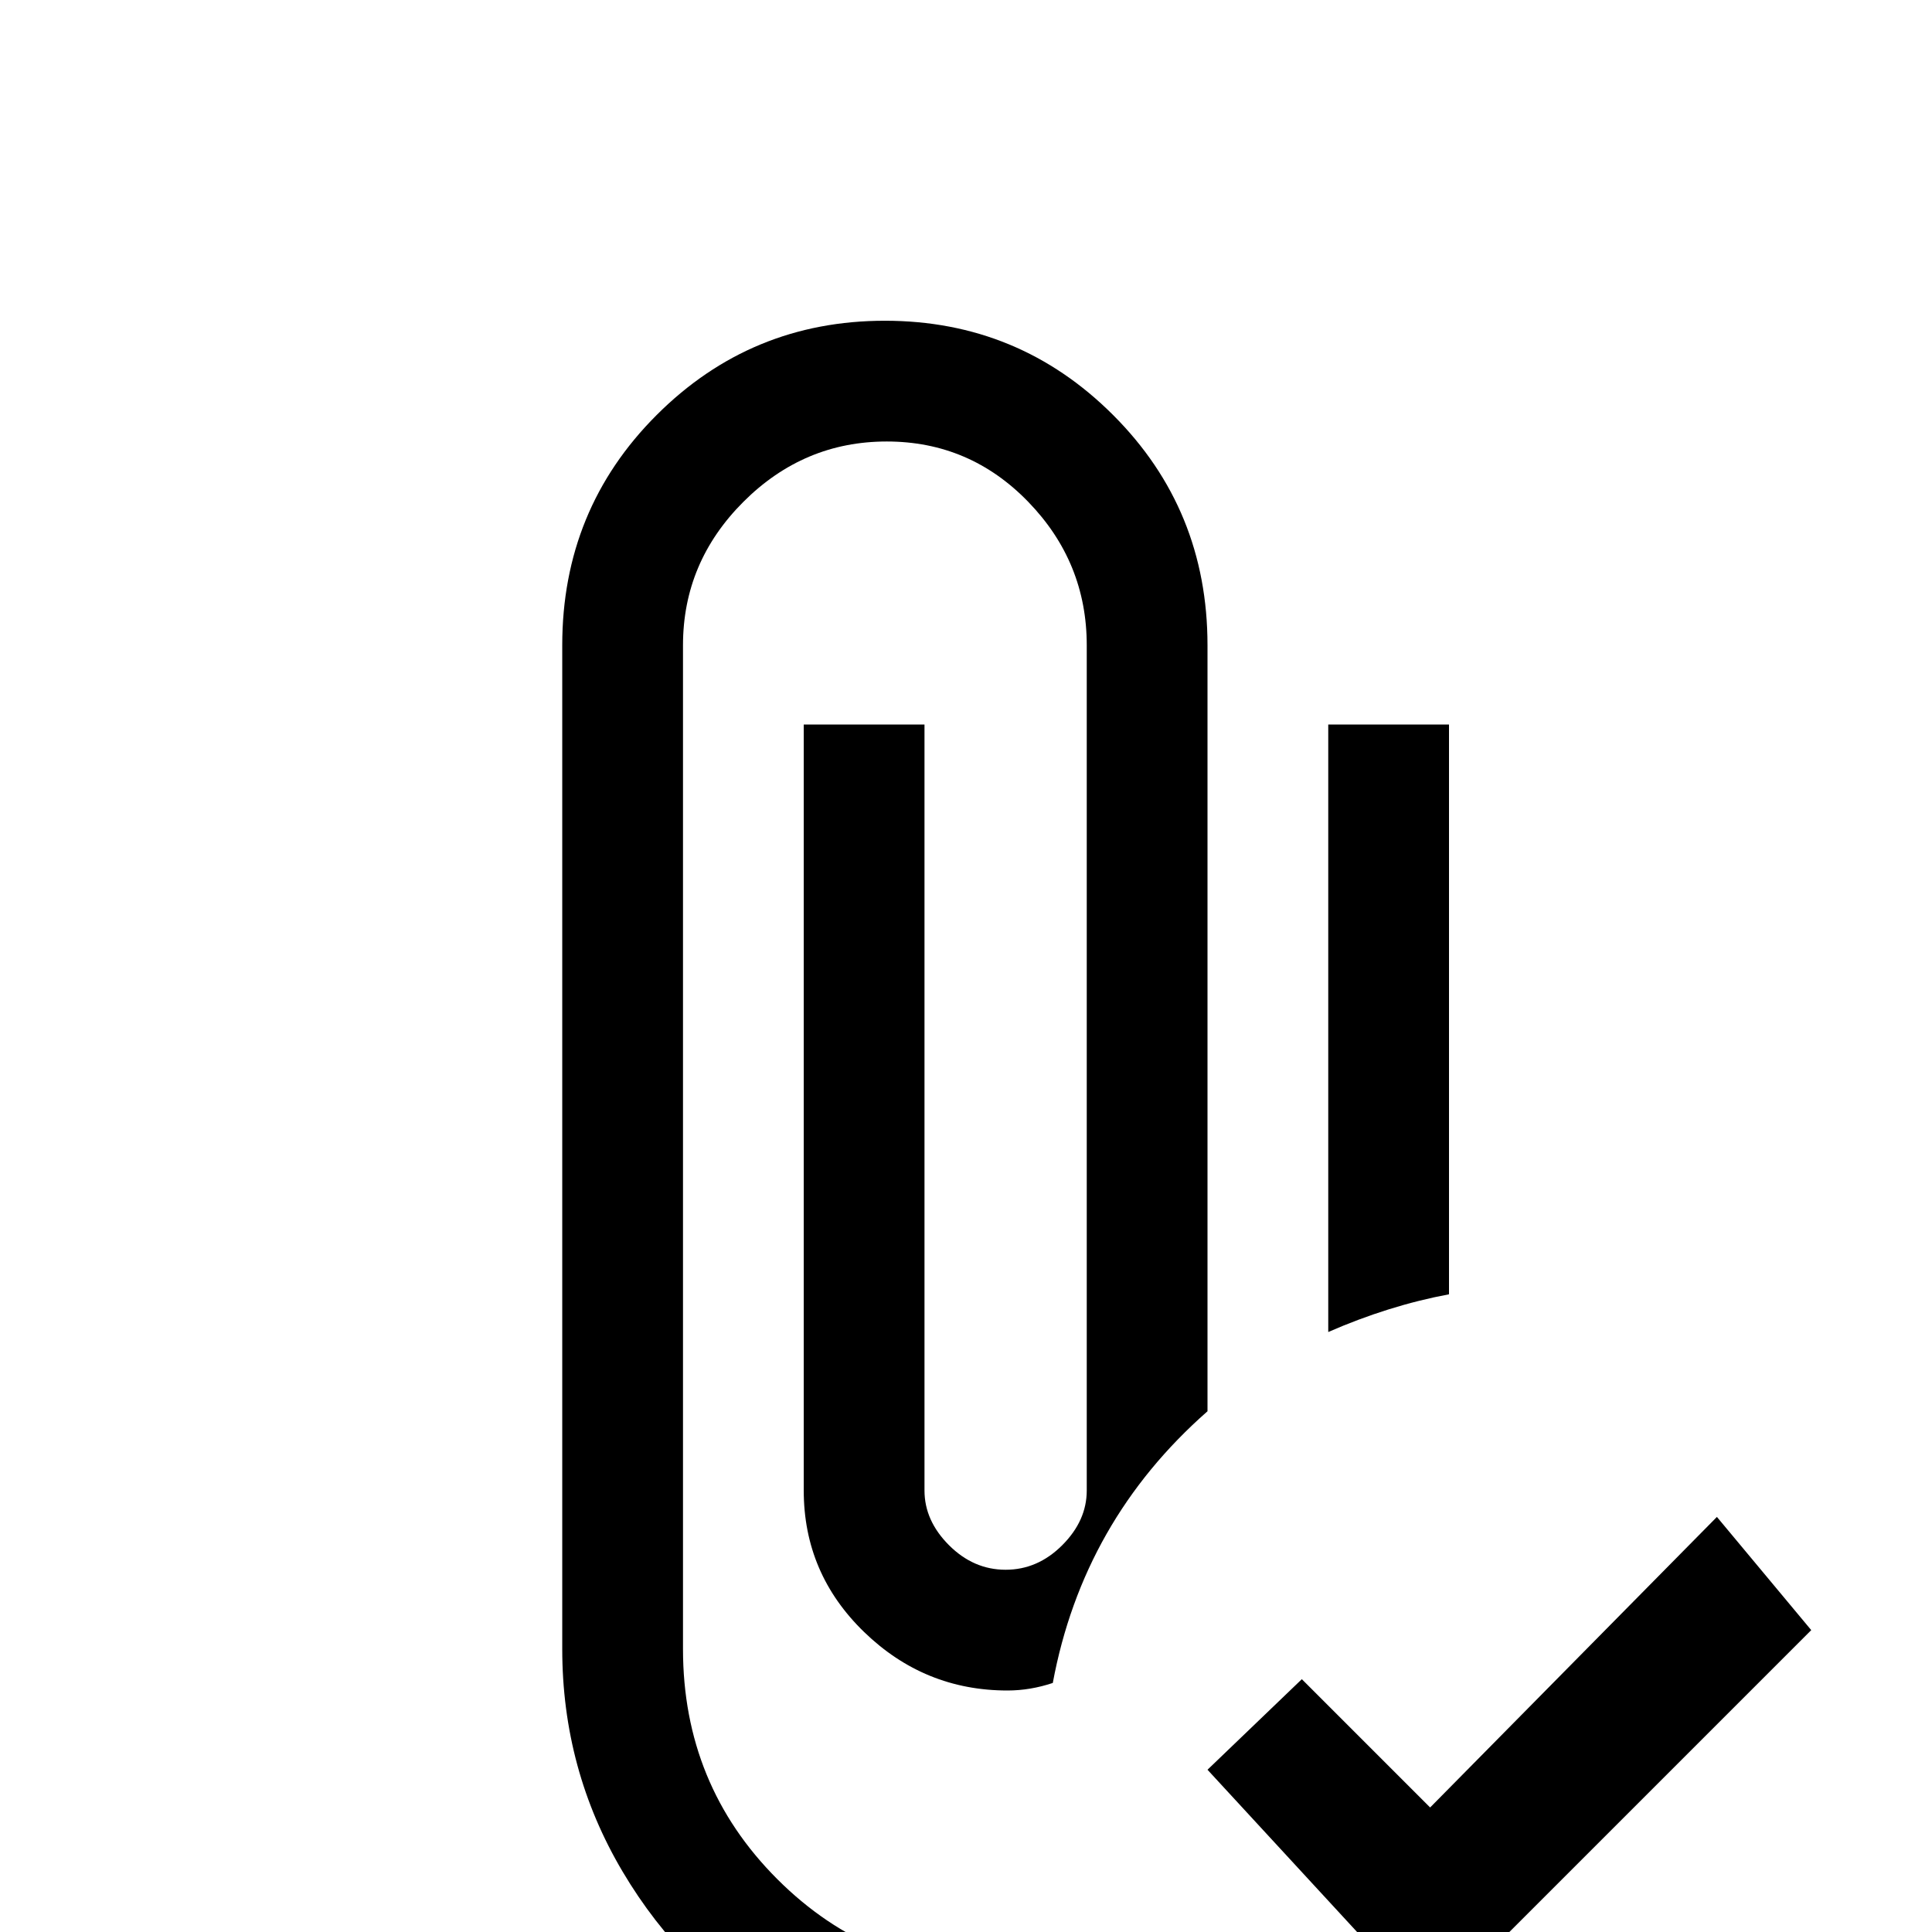<svg xmlns="http://www.w3.org/2000/svg" viewBox="0 -512 512 512">
	<path fill="#000000" d="M288 8Q294 23 305 36Q286 43 267 43Q235 43 208 27Q181 11 165 -16Q149 -43 149 -75V-341Q149 -377 174 -402Q199 -427 234.5 -427Q270 -427 295 -402Q320 -377 320 -341V-138Q287 -109 279 -66Q273 -64 267 -64Q245 -64 229 -79.5Q213 -95 213 -117V-320H245V-117Q245 -109 251.5 -102.5Q258 -96 266.5 -96Q275 -96 281.5 -102.5Q288 -109 288 -117V-341Q288 -363 272.5 -379Q257 -395 235 -395Q213 -395 197 -379Q181 -363 181 -341V-75Q181 -39 206 -14Q231 11 267 11Q276 11 288 8ZM384 -320H352V-159Q368 -166 384 -169ZM455 -110L379 -33L345 -67L320 -43L379 21L480 -80Z"/>
</svg>
